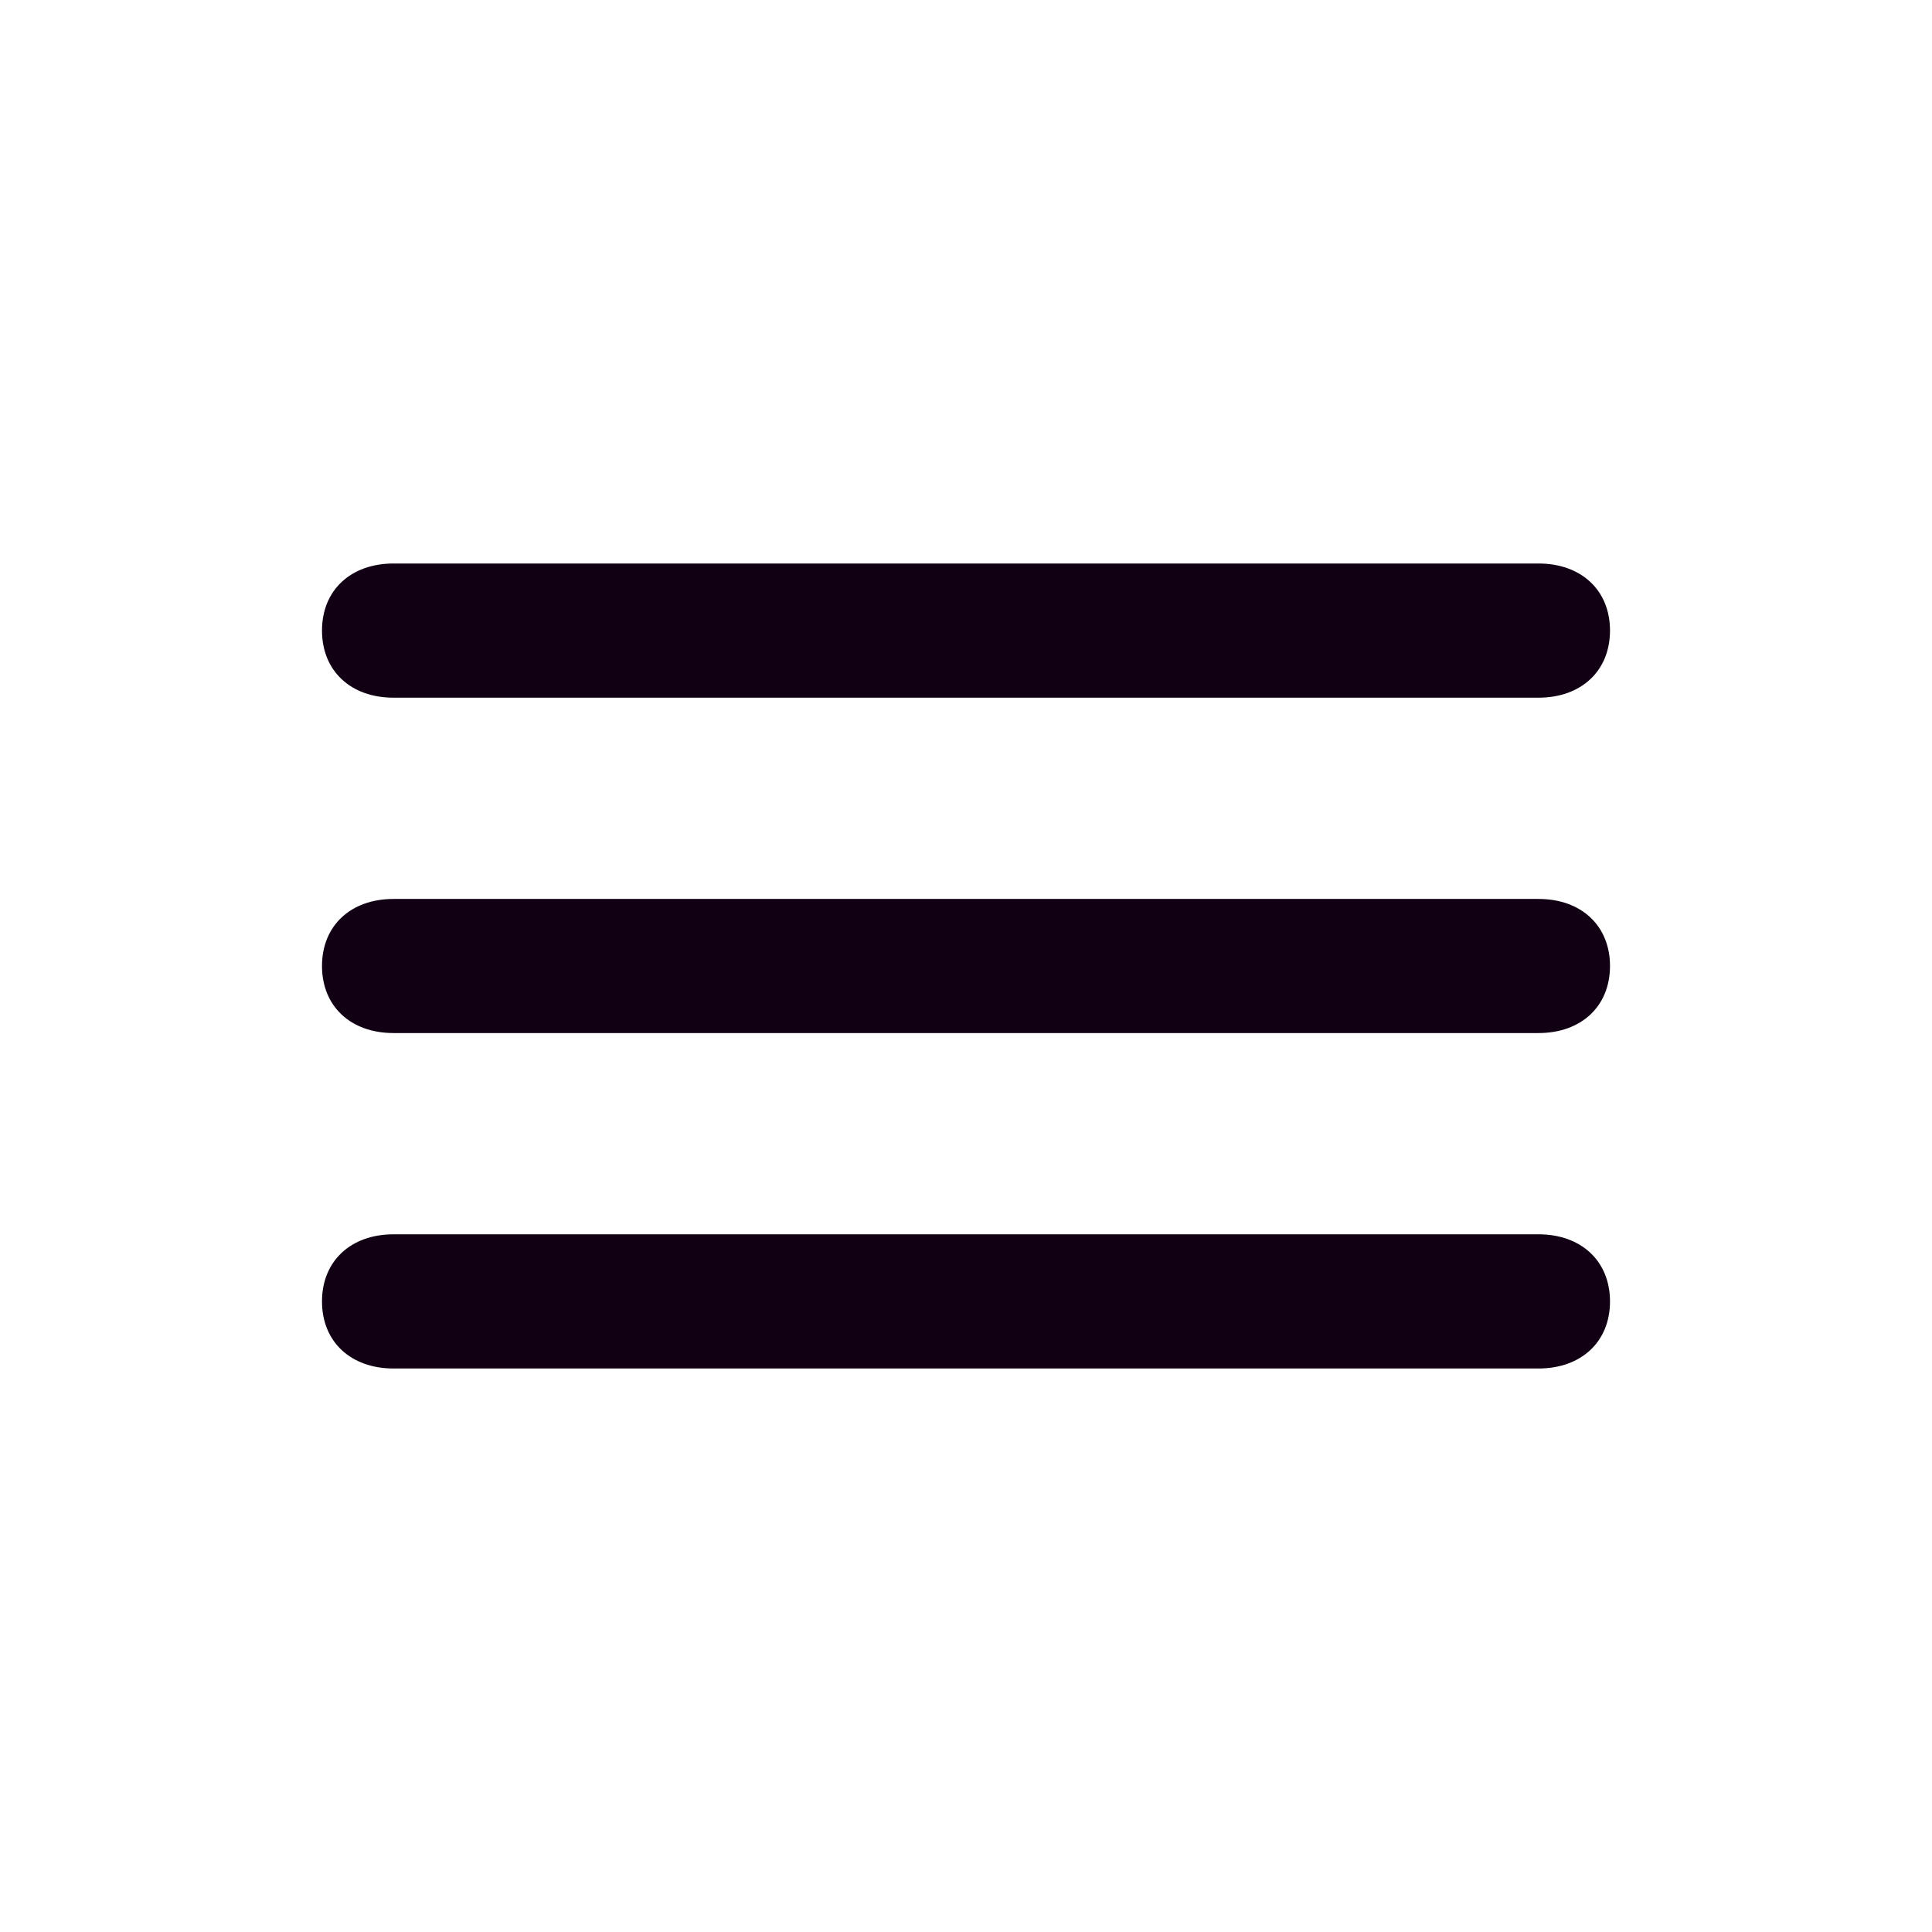 <svg width="24" height="24" viewBox="0 0 24 24" fill="none" xmlns="http://www.w3.org/2000/svg">
<path d="M19.111 11.167H4.889C4.356 11.167 4 11.5 4 12C4 12.5 4.356 12.833 4.889 12.833H19.111C19.644 12.833 20 12.5 20 12C20 11.5 19.644 11.167 19.111 11.167ZM4.889 8.667H19.111C19.644 8.667 20 8.333 20 7.833C20 7.333 19.644 7 19.111 7H4.889C4.356 7 4 7.333 4 7.833C4 8.333 4.356 8.667 4.889 8.667ZM19.111 15.333H4.889C4.356 15.333 4 15.667 4 16.167C4 16.667 4.356 17 4.889 17H19.111C19.644 17 20 16.667 20 16.167C20 15.667 19.644 15.333 19.111 15.333Z" fill="#110013"/>
</svg>
